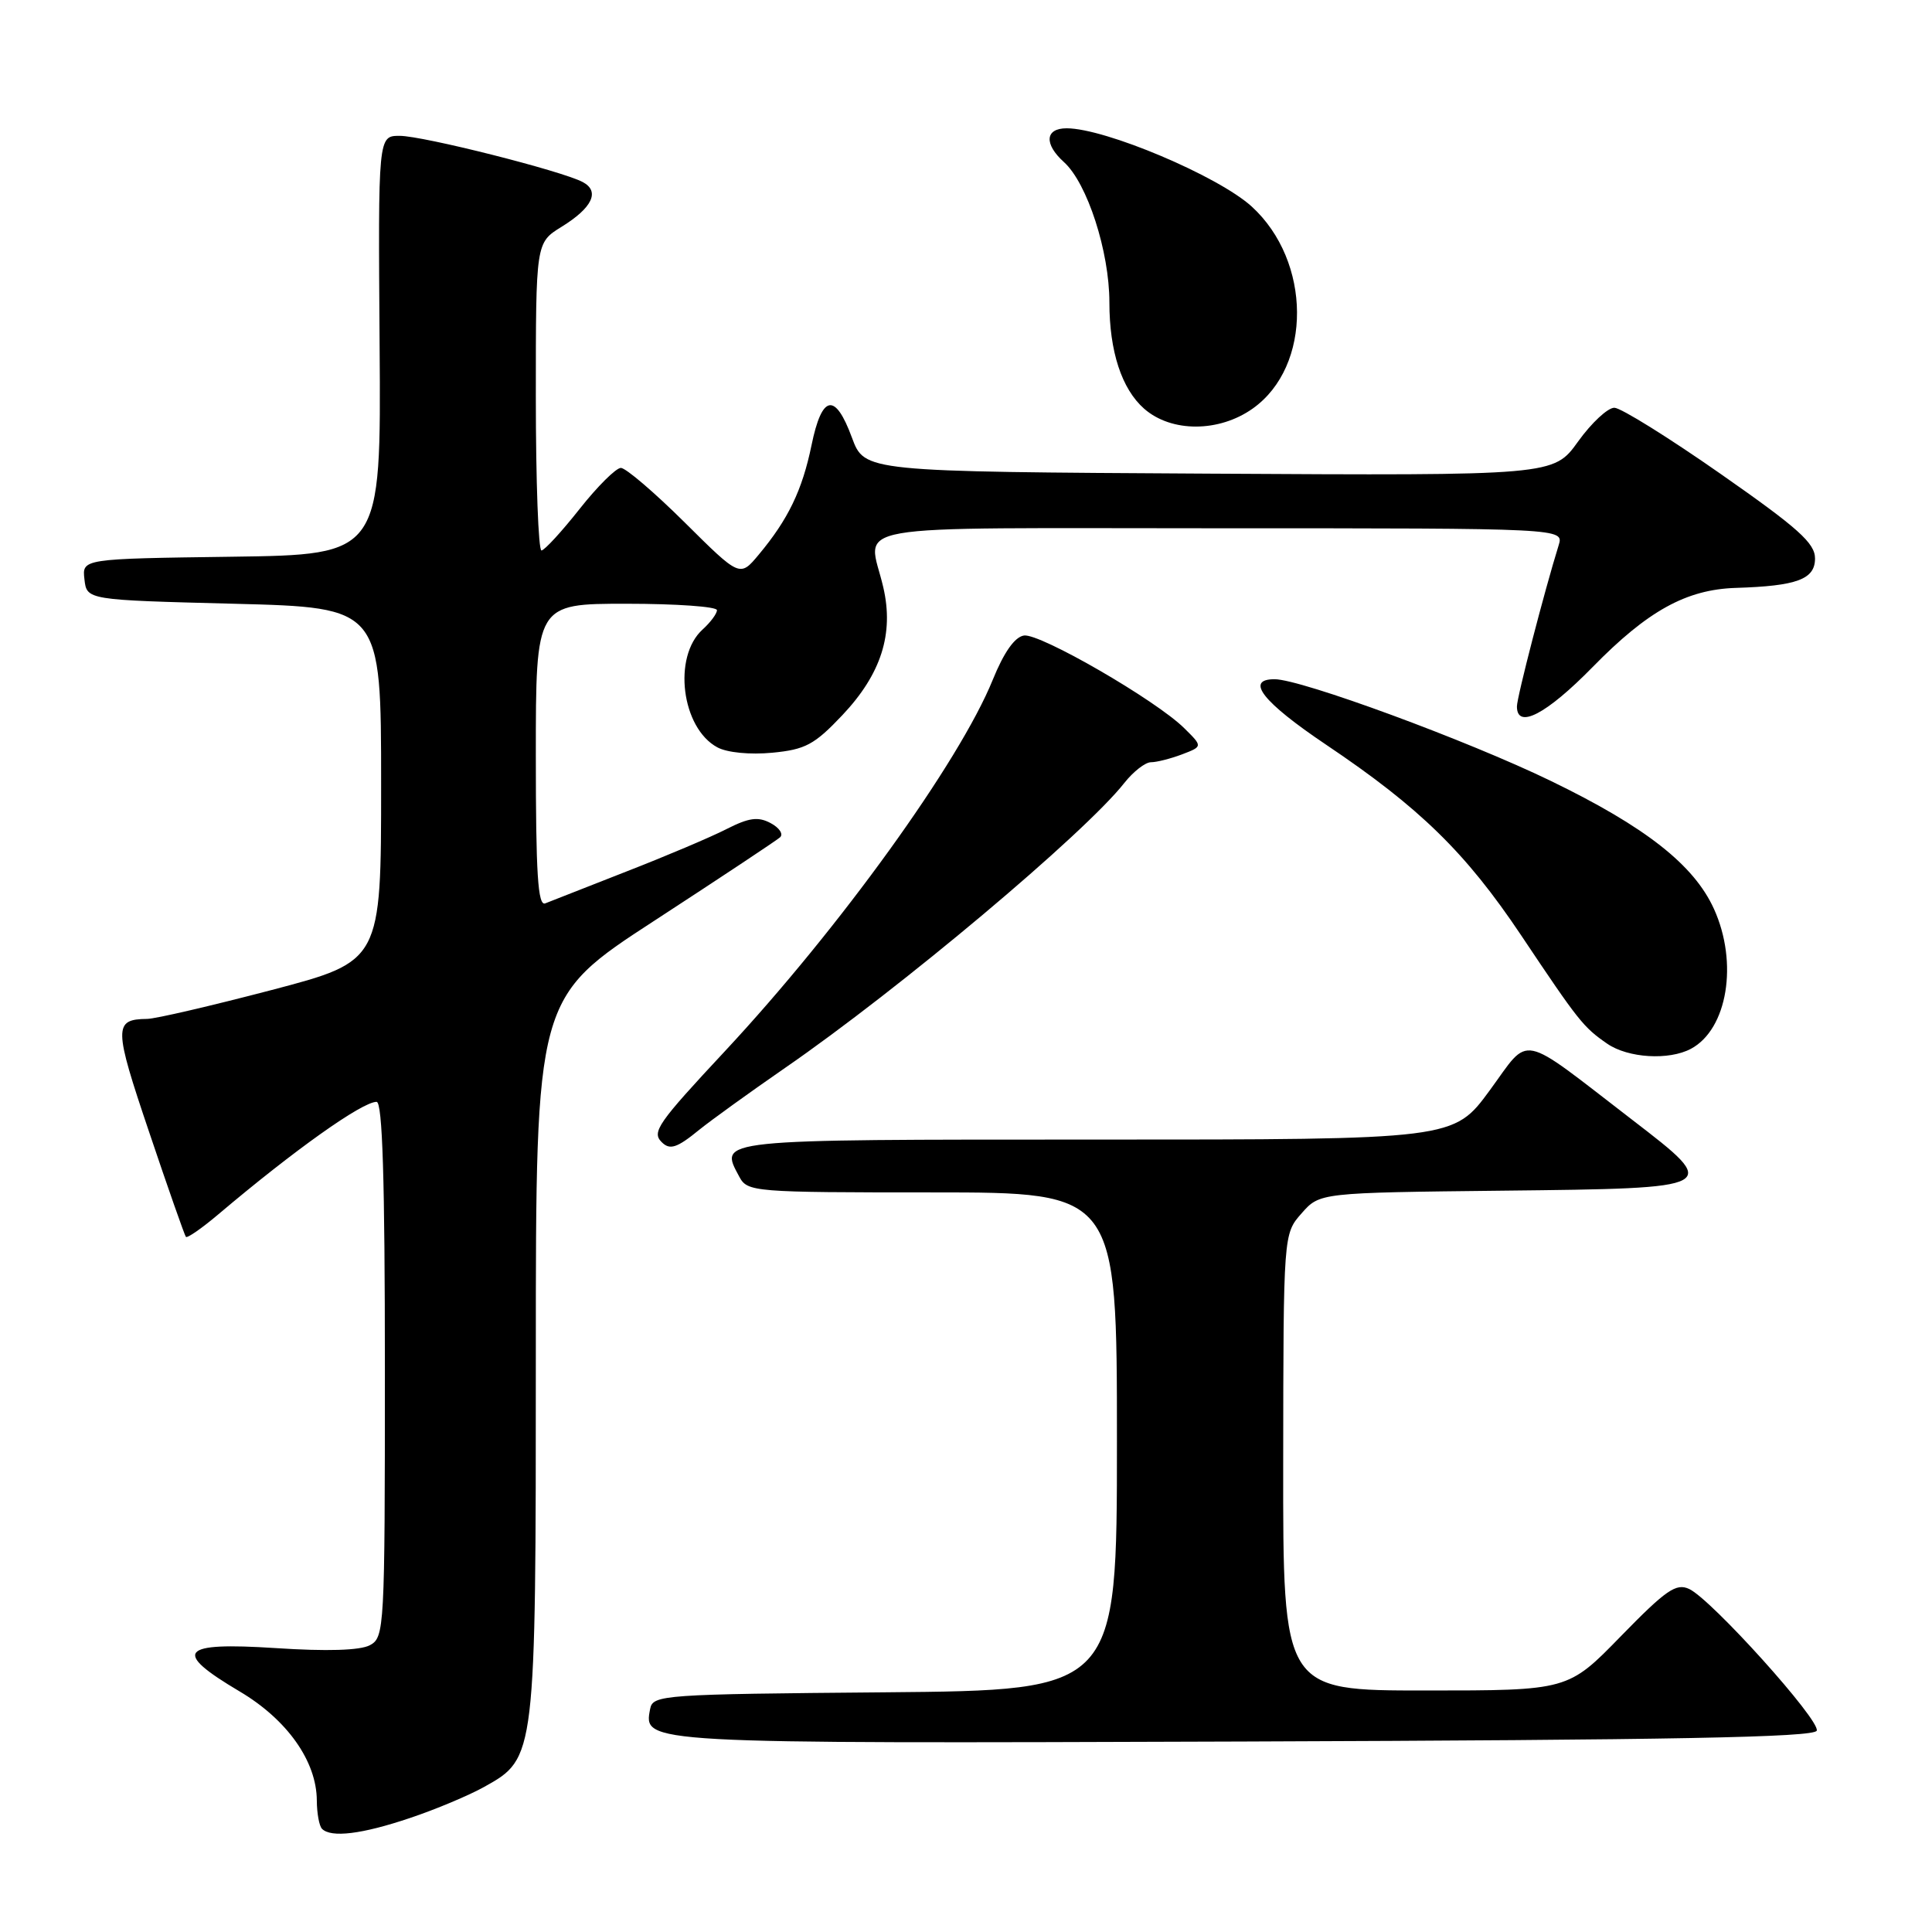 <?xml version="1.0" encoding="UTF-8" standalone="no"?>
<!DOCTYPE svg PUBLIC "-//W3C//DTD SVG 1.1//EN" "http://www.w3.org/Graphics/SVG/1.1/DTD/svg11.dtd" >
<svg xmlns="http://www.w3.org/2000/svg" xmlns:xlink="http://www.w3.org/1999/xlink" version="1.1" viewBox="0 0 256 256">
 <g >
 <path fill="currentColor"
d=" M 54.28 240.91 C 57.70 239.77 62.17 237.89 64.20 236.75 C 70.99 232.96 71.00 232.89 71.00 179.59 C 71.00 132.21 71.00 132.21 86.75 121.97 C 95.41 116.33 102.89 111.37 103.36 110.95 C 103.83 110.53 103.27 109.68 102.12 109.07 C 100.46 108.18 99.25 108.34 96.26 109.86 C 94.19 110.92 88.22 113.45 83.00 115.48 C 77.78 117.52 72.94 119.42 72.25 119.70 C 71.27 120.10 71.00 115.80 71.00 100.11 C 71.00 80.00 71.00 80.00 83.00 80.00 C 89.60 80.00 95.00 80.38 95.00 80.85 C 95.00 81.31 94.15 82.46 93.10 83.41 C 89.11 87.02 90.30 96.48 95.06 99.03 C 96.36 99.73 99.39 100.02 102.33 99.74 C 106.71 99.32 107.91 98.68 111.61 94.77 C 116.76 89.32 118.47 83.98 117.04 77.82 C 115.05 69.17 110.32 70.00 161.62 70.00 C 207.23 70.00 207.23 70.00 206.53 72.25 C 204.66 78.26 201.00 92.38 201.00 93.61 C 201.00 96.68 204.90 94.65 211.03 88.39 C 218.33 80.93 223.44 78.11 230.00 77.90 C 238.11 77.65 240.50 76.76 240.50 74.00 C 240.50 71.97 238.28 69.98 228.00 62.80 C 221.12 57.99 214.79 54.05 213.92 54.03 C 213.05 54.01 210.88 56.03 209.10 58.51 C 205.86 63.02 205.86 63.02 160.21 62.76 C 114.56 62.50 114.56 62.50 112.89 58.00 C 110.66 51.94 108.91 52.27 107.53 59.00 C 106.30 64.96 104.44 68.82 100.54 73.49 C 98.04 76.49 98.04 76.49 90.74 69.24 C 86.73 65.26 82.92 62.00 82.27 62.00 C 81.63 62.00 79.16 64.45 76.80 67.44 C 74.43 70.44 72.16 72.91 71.75 72.94 C 71.34 72.97 71.00 63.81 71.00 52.58 C 71.00 32.16 71.00 32.16 74.40 30.06 C 78.50 27.53 79.53 25.35 77.21 24.12 C 74.39 22.63 56.04 18.00 52.96 18.00 C 50.10 18.00 50.10 18.00 50.30 45.75 C 50.50 73.50 50.50 73.50 30.69 73.77 C 10.87 74.04 10.87 74.04 11.19 76.77 C 11.50 79.50 11.50 79.50 31.00 80.00 C 50.50 80.50 50.50 80.50 50.50 103.93 C 50.50 127.37 50.50 127.37 36.00 131.18 C 28.02 133.27 20.60 135.00 19.50 135.01 C 15.04 135.06 15.06 136.10 19.76 150.00 C 22.26 157.43 24.46 163.68 24.63 163.89 C 24.81 164.10 26.75 162.75 28.95 160.89 C 38.96 152.42 47.98 146.00 49.90 146.00 C 50.68 146.00 51.00 156.24 51.00 181.46 C 51.00 215.87 50.94 216.96 49.01 218.00 C 47.71 218.69 43.33 218.83 36.51 218.38 C 23.82 217.56 22.78 218.81 31.73 224.11 C 38.04 227.84 41.96 233.37 41.98 238.58 C 41.99 240.28 42.30 241.97 42.67 242.33 C 43.87 243.54 47.96 243.04 54.28 240.91 Z  M 240.73 229.32 C 241.19 227.93 226.78 211.93 223.83 210.55 C 222.10 209.74 220.77 210.66 214.78 216.80 C 207.77 224.00 207.77 224.00 188.88 224.00 C 170.00 224.00 170.00 224.00 170.03 193.75 C 170.06 163.50 170.06 163.50 172.47 160.77 C 174.87 158.04 174.87 158.04 199.17 157.77 C 228.07 157.45 228.07 157.45 216.29 148.39 C 201.04 136.66 202.86 137.04 197.39 144.49 C 192.61 151.00 192.61 151.00 145.28 151.00 C 94.47 151.00 95.28 150.92 97.96 155.92 C 99.04 157.94 99.79 158.00 123.54 158.00 C 148.00 158.00 148.00 158.00 148.00 190.99 C 148.00 223.97 148.00 223.97 117.26 224.24 C 87.78 224.49 86.51 224.58 86.15 226.43 C 85.26 231.06 84.73 231.03 164.87 230.76 C 221.70 230.56 240.43 230.21 240.73 229.32 Z  M 92.67 149.69 C 94.23 148.43 99.33 144.75 104.00 141.52 C 119.21 131.03 143.72 110.44 148.99 103.73 C 150.18 102.23 151.76 101.00 152.51 101.00 C 153.26 101.00 155.11 100.53 156.62 99.96 C 159.37 98.91 159.37 98.91 156.93 96.50 C 153.20 92.79 137.78 83.88 135.68 84.21 C 134.45 84.40 133.02 86.44 131.54 90.09 C 127.12 100.97 111.25 122.98 96.09 139.25 C 87.15 148.83 86.34 150.00 87.67 151.33 C 88.76 152.43 89.70 152.12 92.67 149.69 Z  M 224.06 138.97 C 228.90 136.38 230.35 127.58 227.11 120.44 C 224.46 114.60 218.04 109.56 205.50 103.48 C 194.43 98.11 172.40 90.00 168.89 90.00 C 164.93 90.00 167.31 93.02 175.69 98.66 C 188.12 107.01 194.21 112.96 201.53 123.89 C 209.20 135.36 209.79 136.10 212.97 138.30 C 215.74 140.20 221.14 140.53 224.06 138.97 Z  M 166.00 54.13 C 173.88 48.53 173.80 34.61 165.85 27.36 C 161.42 23.33 146.45 17.00 141.34 17.00 C 138.48 17.00 138.31 19.07 140.98 21.48 C 144.07 24.27 147.00 33.33 147.00 40.07 C 147.00 46.56 148.63 51.54 151.61 54.16 C 155.22 57.32 161.52 57.31 166.00 54.13 Z "/>
</g>
</svg>